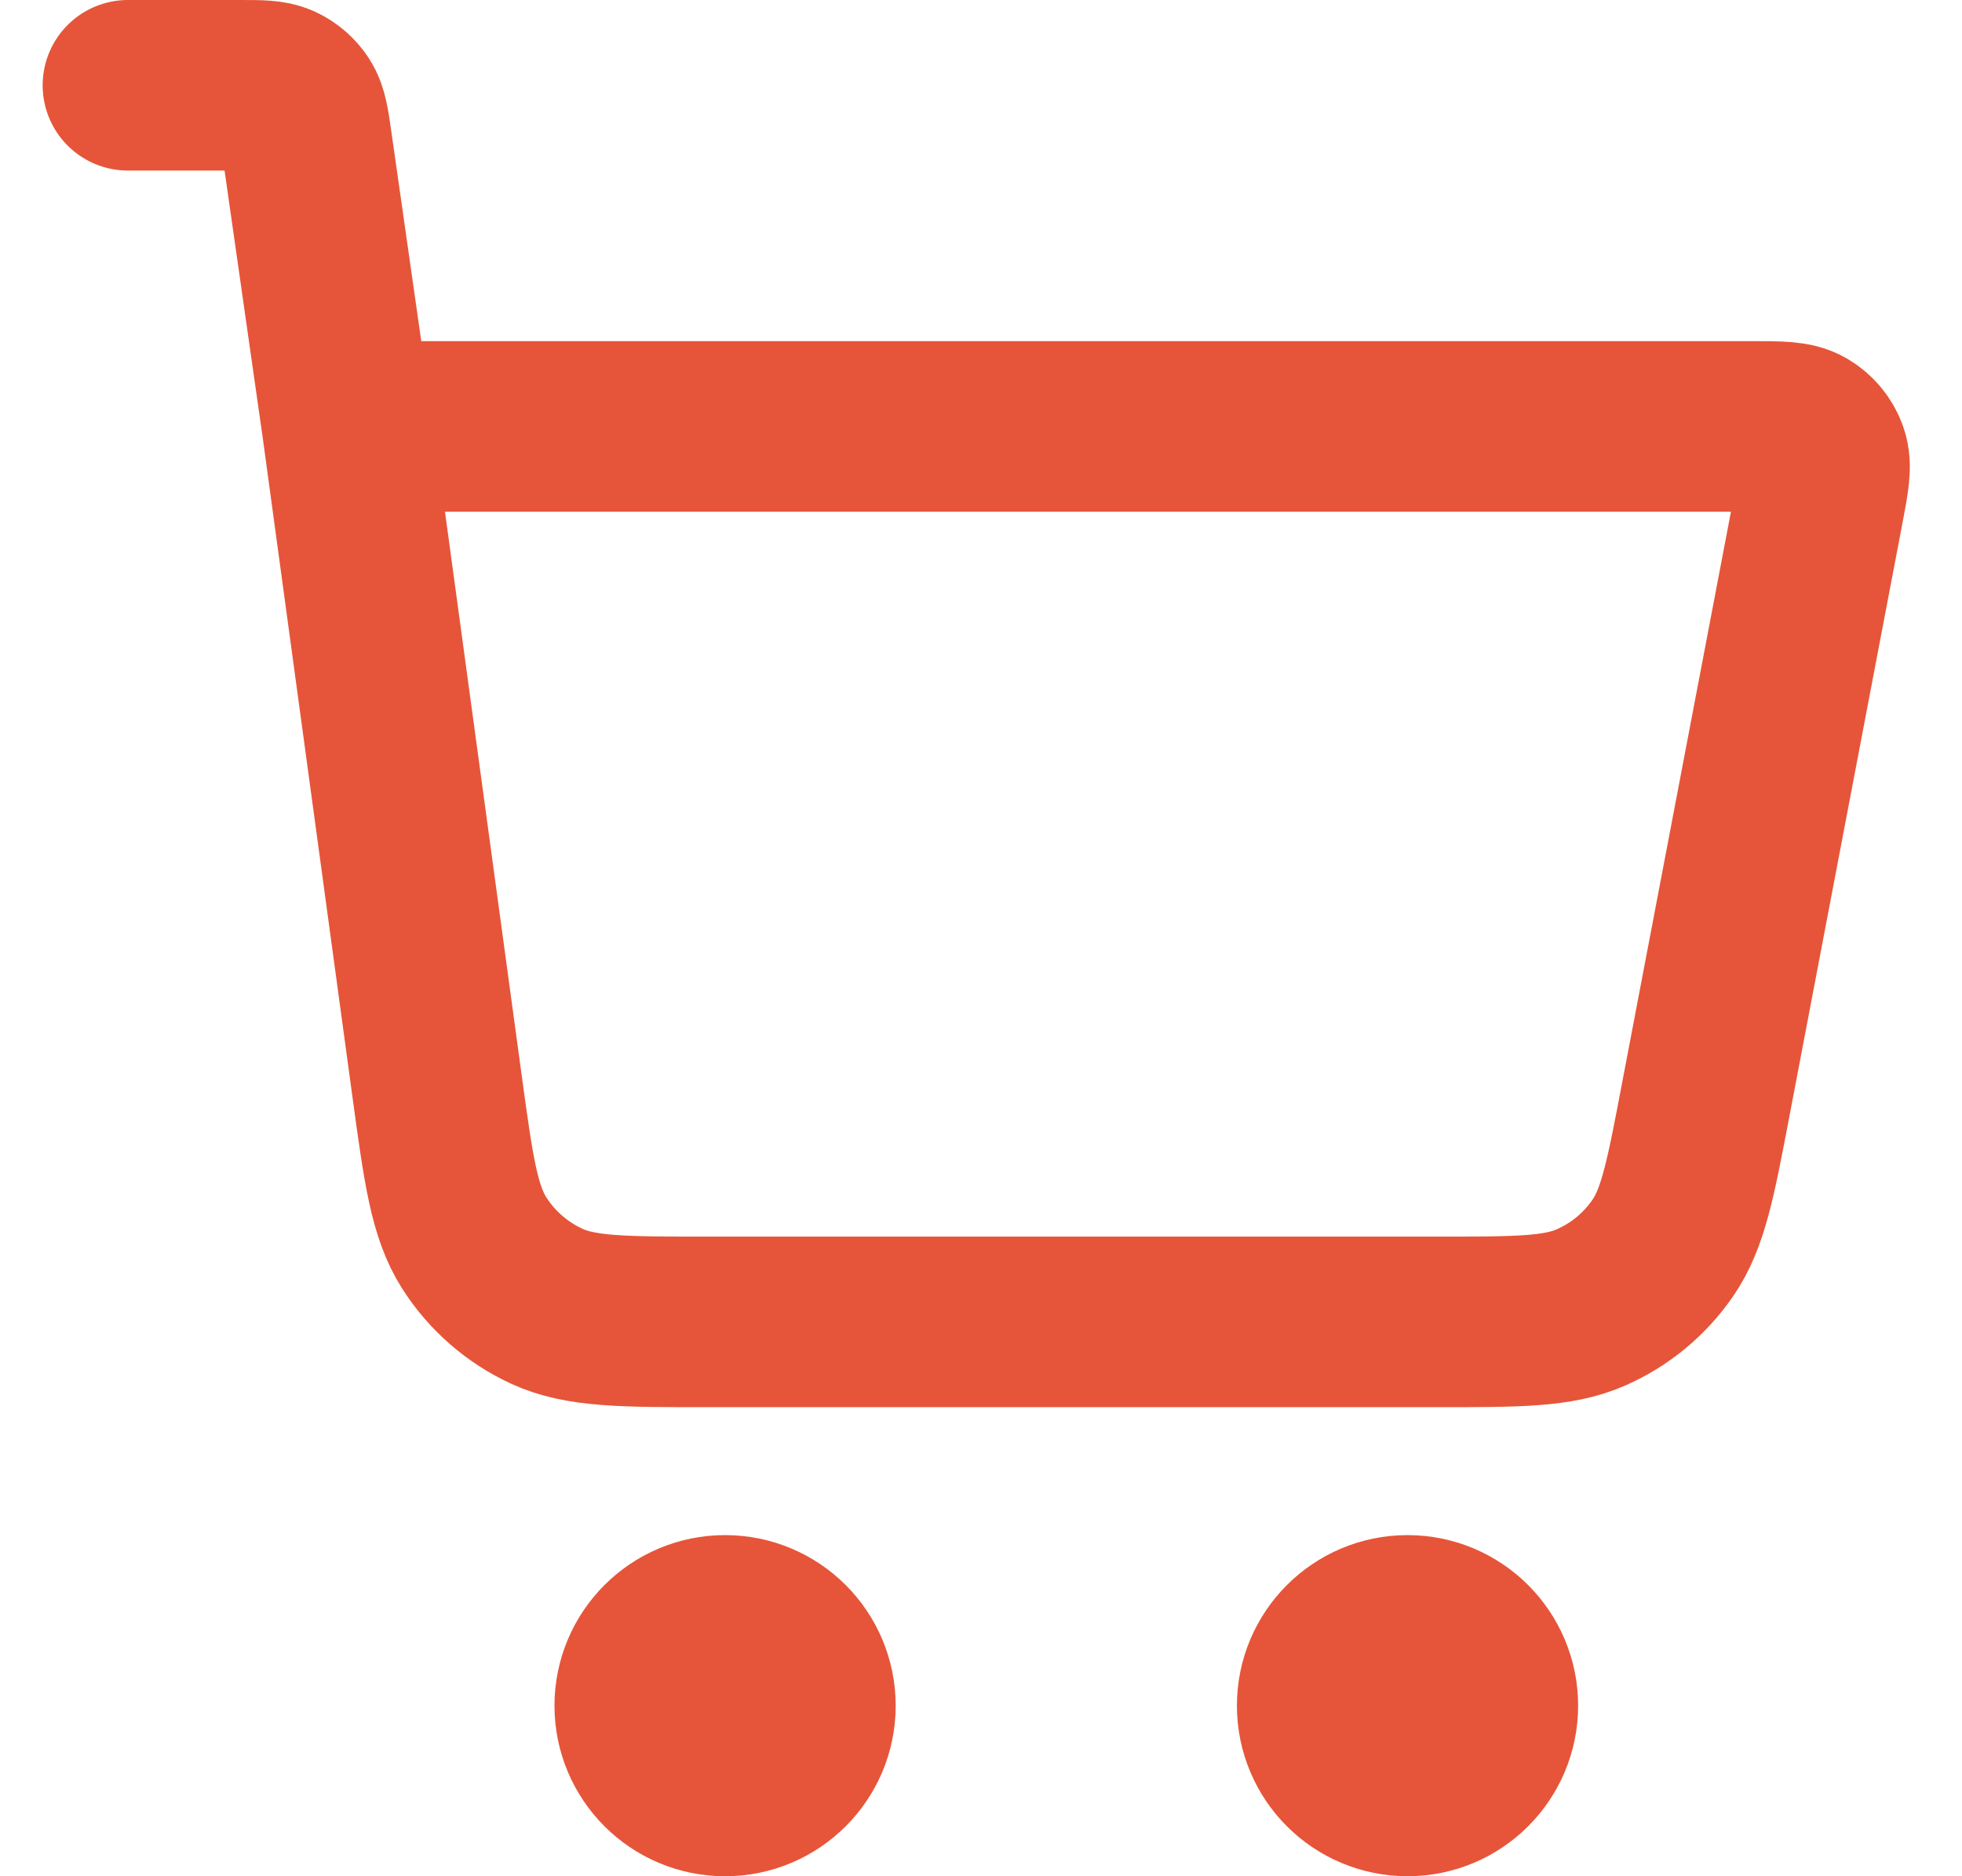 <svg width="23" height="22" viewBox="0 0 23 22" fill="none" xmlns="http://www.w3.org/2000/svg">
<path d="M1.5 1H2.806C3.052 1 3.175 1 3.274 1.045C3.361 1.085 3.435 1.149 3.487 1.23C3.546 1.322 3.563 1.443 3.598 1.687L4.071 5M4.071 5L5.123 12.731C5.257 13.713 5.324 14.203 5.558 14.572C5.765 14.898 6.061 15.156 6.411 15.317C6.809 15.5 7.304 15.5 8.294 15.5H16.852C17.794 15.5 18.266 15.5 18.651 15.33C18.991 15.181 19.282 14.94 19.492 14.634C19.731 14.288 19.819 13.825 19.995 12.899L21.319 5.95C21.381 5.624 21.412 5.461 21.367 5.333C21.328 5.222 21.25 5.128 21.148 5.068C21.031 5 20.865 5 20.533 5H4.071ZM9.5 20C9.5 20.552 9.052 21 8.5 21C7.948 21 7.5 20.552 7.5 20C7.5 19.448 7.948 19 8.5 19C9.052 19 9.5 19.448 9.5 20ZM17.5 20C17.5 20.552 17.052 21 16.5 21C15.948 21 15.5 20.552 15.5 20C15.5 19.448 15.948 19 16.5 19C17.052 19 17.5 19.448 17.5 20Z" stroke="#E65539" stroke-width="2" stroke-linecap="round" stroke-linejoin="round"/>
</svg>
